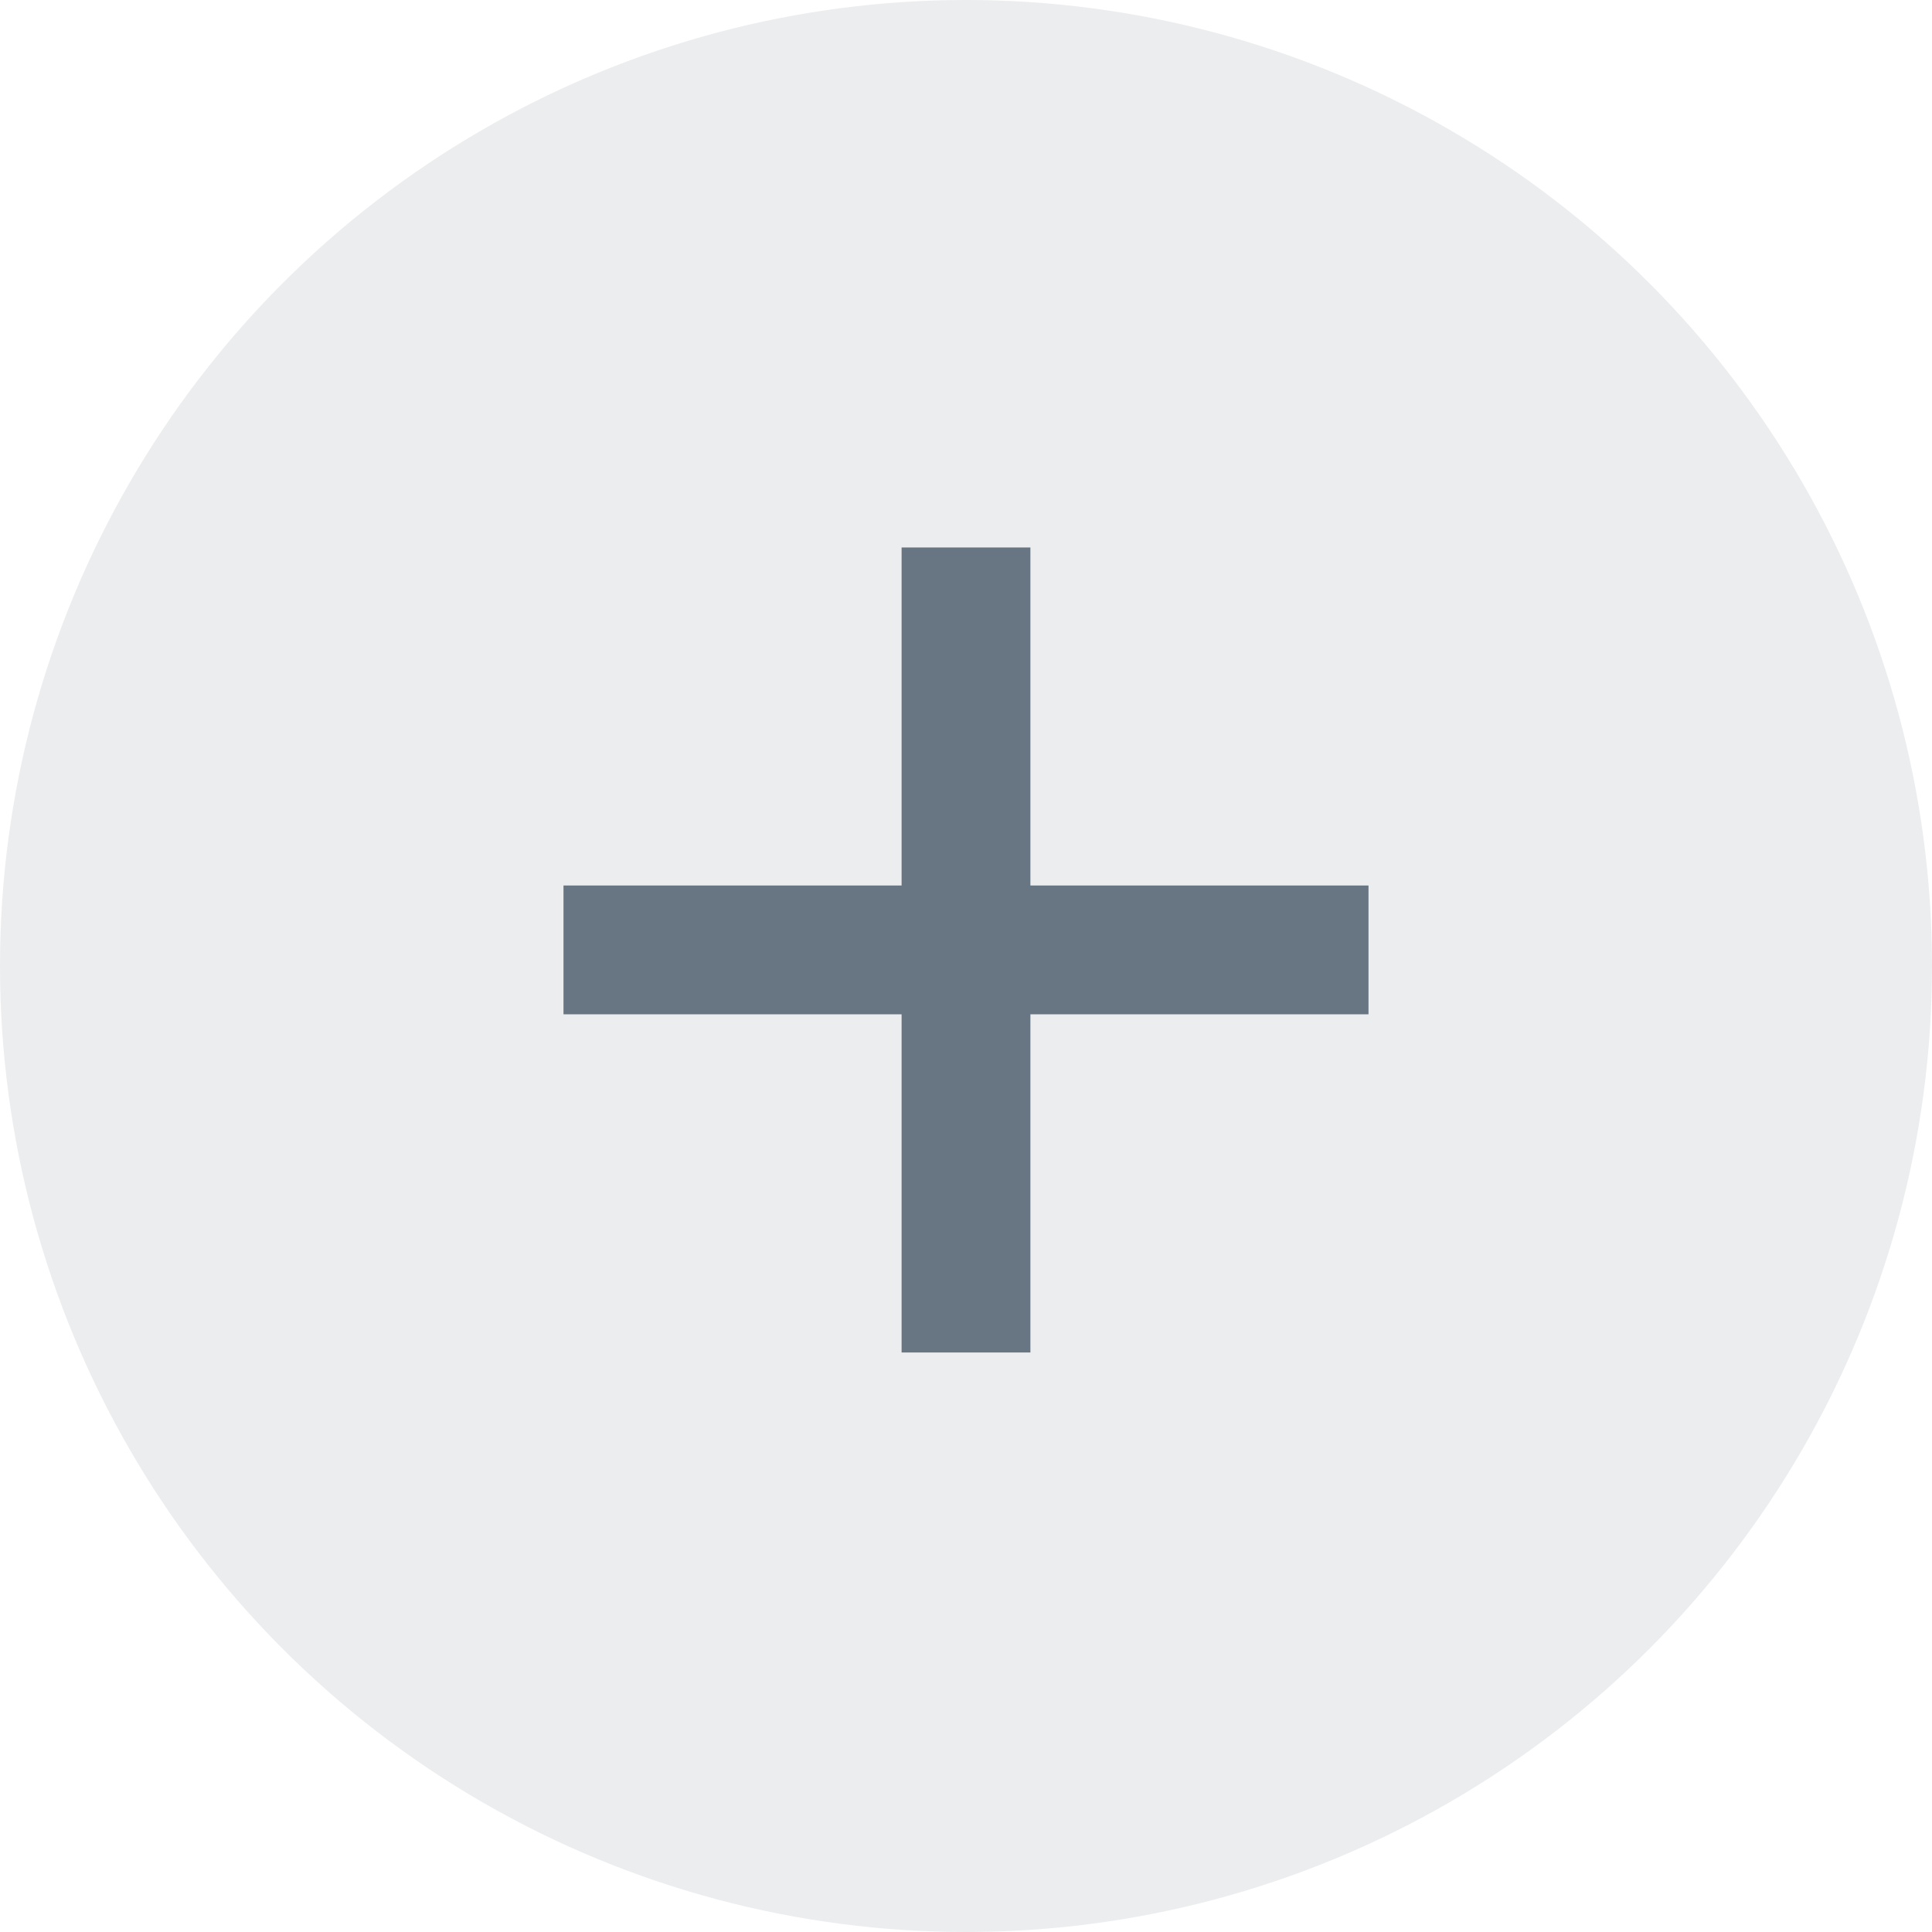 <svg width="24" height="24" viewBox="0 0 24 24" fill="none" xmlns="http://www.w3.org/2000/svg">
<circle cx="12" cy="12" r="12" fill="#112438" fill-opacity="0.08"/>
<g opacity="0.6">
<path d="M7 11H17V12.6H7V11Z" fill="#112438"/>
<path d="M11.2 16.801L11.2 6.801L12.8 6.801L12.8 16.801L11.2 16.801Z" fill="#112438"/>
</g>
</svg>
